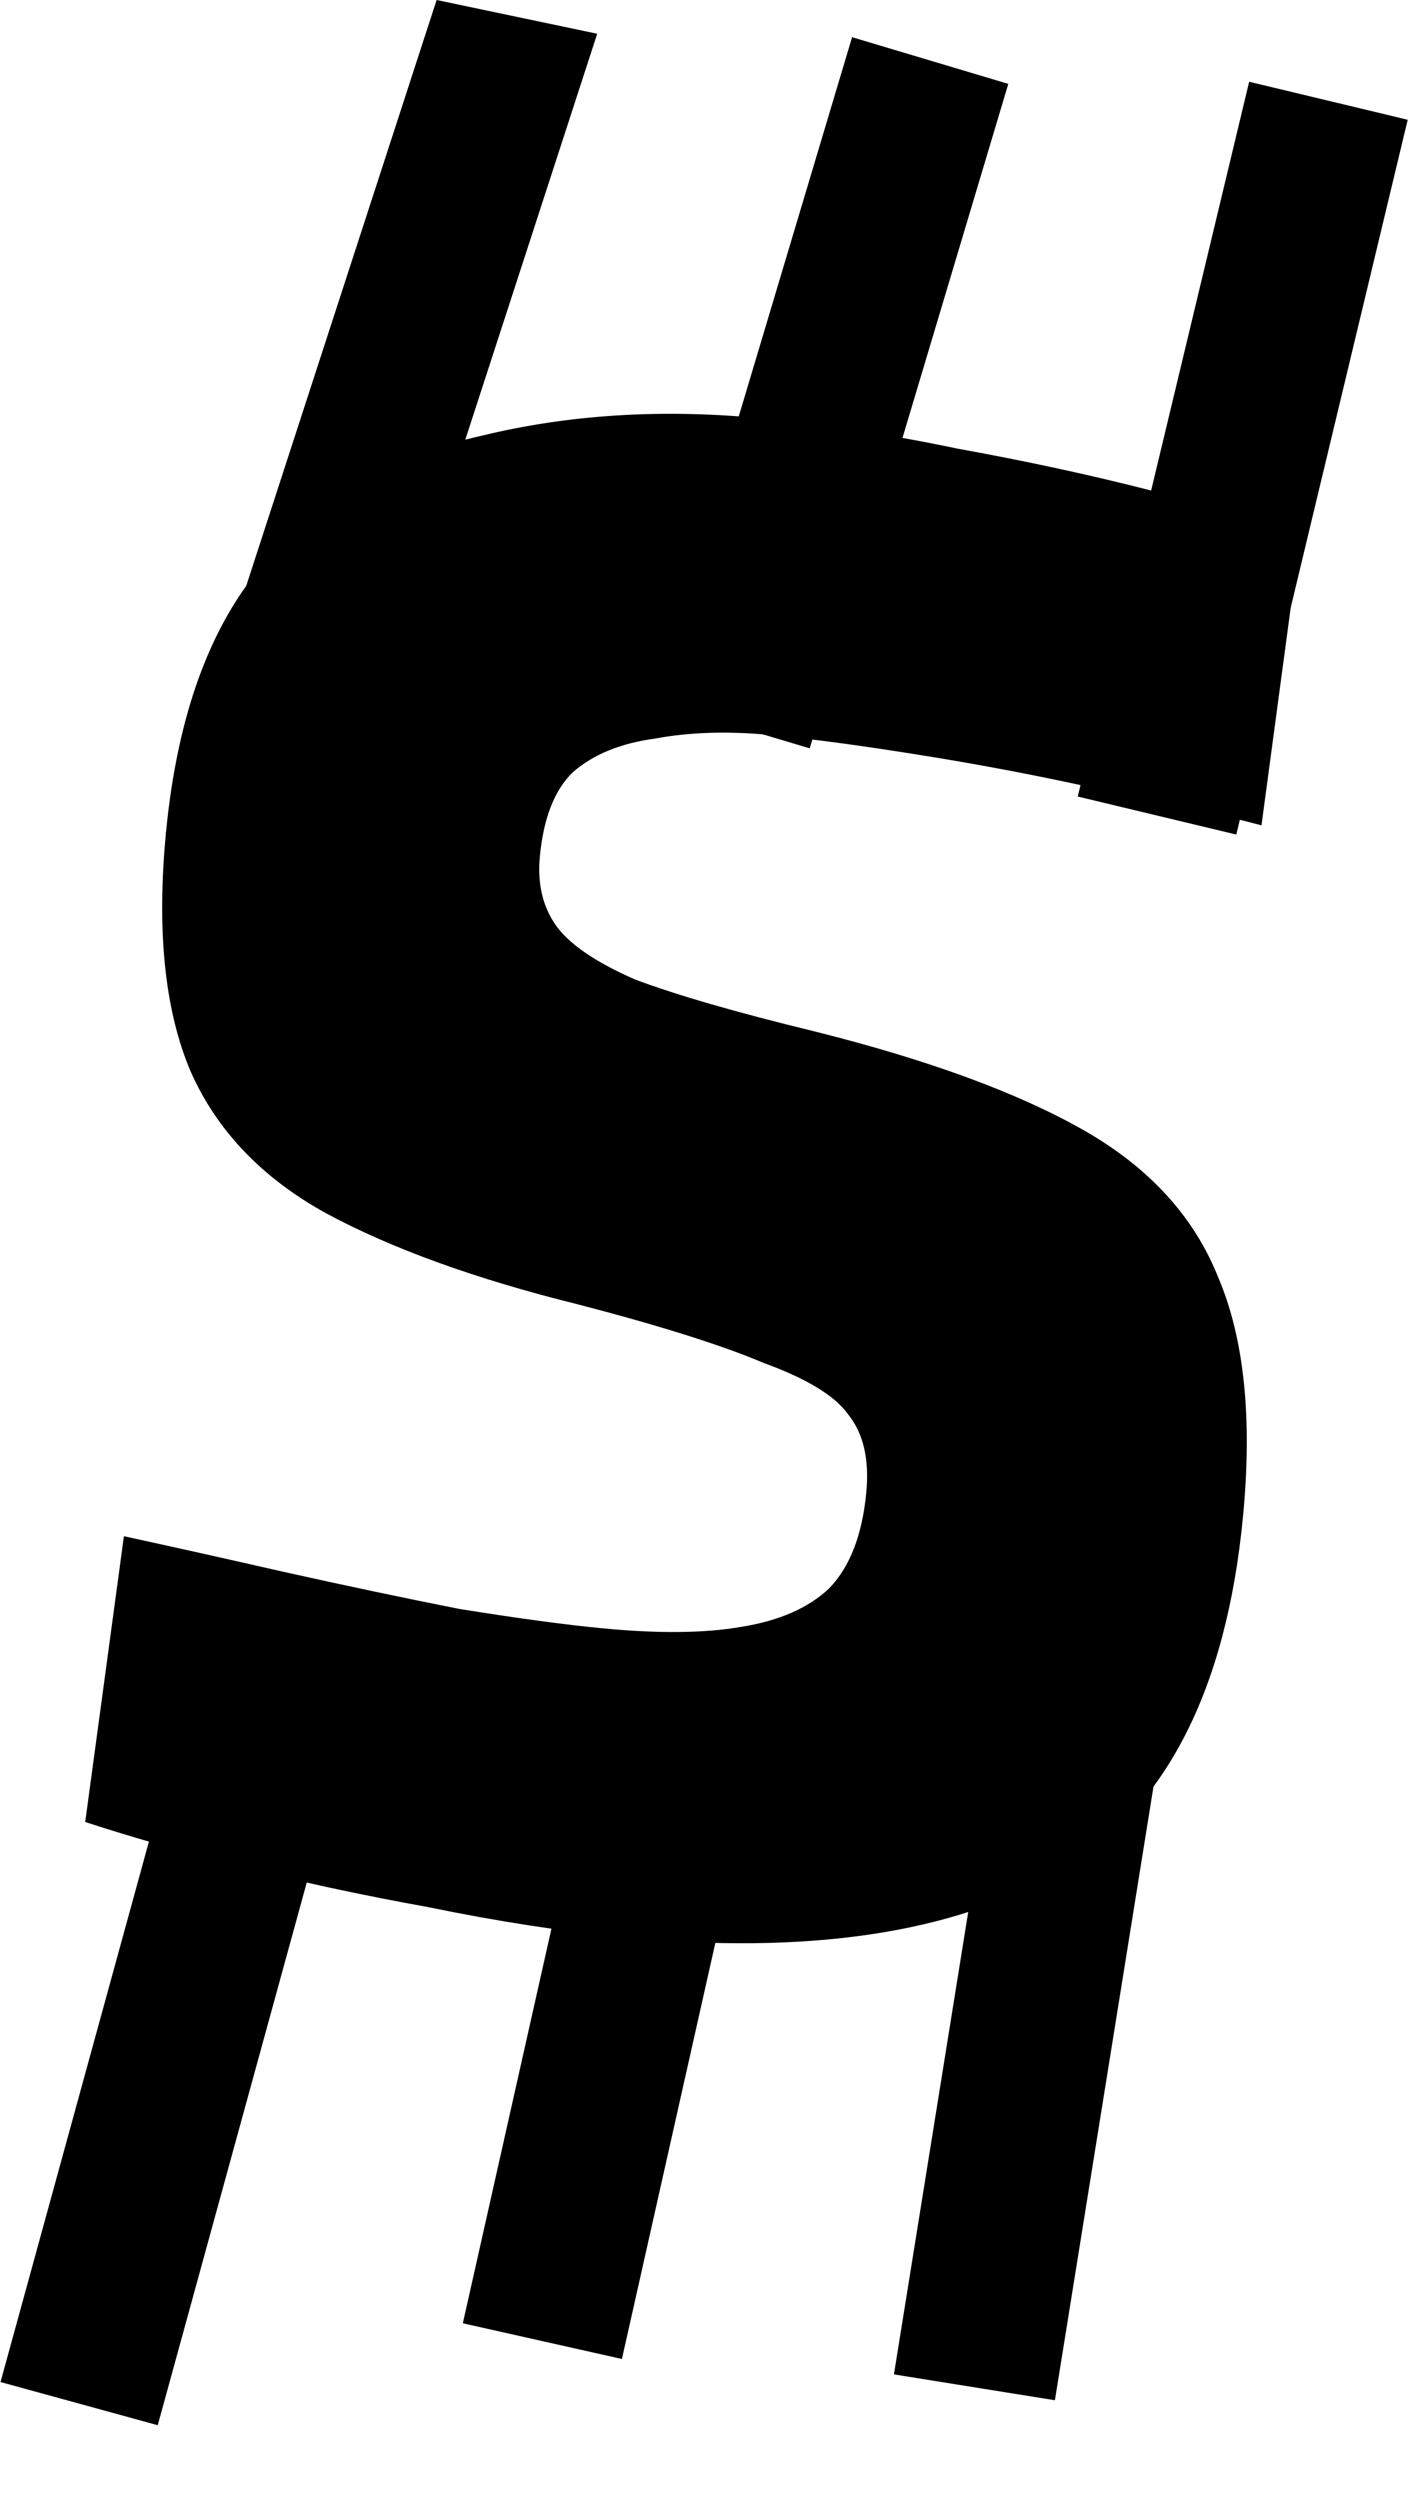 <svg width="13" height="23" viewBox="0 0 13 23" fill="none" xmlns="http://www.w3.org/2000/svg">
<path d="M5.745 17.824C5.182 17.77 4.579 17.677 3.938 17.545C3.312 17.432 2.721 17.304 2.167 17.162C1.629 17.021 1.168 16.888 0.784 16.762L1.14 14.133C1.578 14.228 2.067 14.337 2.606 14.46C3.162 14.584 3.702 14.698 4.226 14.802C4.769 14.889 5.211 14.949 5.552 14.981C6.064 15.03 6.486 15.025 6.819 14.967C7.169 14.911 7.438 14.793 7.628 14.613C7.819 14.416 7.933 14.122 7.97 13.731C7.999 13.429 7.945 13.191 7.806 13.016C7.685 12.843 7.425 12.684 7.026 12.539C6.645 12.377 6.077 12.198 5.321 12.001C4.379 11.768 3.605 11.488 3 11.162C2.411 10.837 1.996 10.403 1.755 9.86C1.516 9.3 1.44 8.566 1.527 7.66C1.633 6.558 1.945 5.718 2.466 5.14C2.986 4.562 3.642 4.184 4.434 4.008C5.227 3.815 6.076 3.761 6.98 3.846C7.577 3.903 8.188 3.997 8.813 4.128C9.439 4.241 10.029 4.369 10.584 4.511C11.139 4.653 11.599 4.786 11.966 4.911L11.606 7.593C11.186 7.482 10.697 7.373 10.139 7.266C9.583 7.142 9.025 7.035 8.465 6.946C7.923 6.859 7.464 6.797 7.088 6.762C6.696 6.724 6.342 6.736 6.026 6.795C5.712 6.837 5.462 6.939 5.274 7.101C5.103 7.264 5.001 7.523 4.967 7.878C4.943 8.127 4.992 8.338 5.113 8.511C5.234 8.684 5.476 8.85 5.84 9.01C6.222 9.154 6.775 9.314 7.499 9.49C8.541 9.751 9.364 10.053 9.969 10.397C10.573 10.741 10.986 11.193 11.208 11.752C11.447 12.312 11.523 13.046 11.436 13.952C11.281 15.569 10.711 16.663 9.727 17.233C8.761 17.787 7.434 17.984 5.745 17.824Z" fill="black"/>
<path d="M12.222 0.927L10.645 7.503" stroke="black" stroke-width="1.5"/>
<path d="M9.921 16.012L8.965 21.963" stroke="black" stroke-width="1.5"/>
<path d="M8.558 0.557L6.731 6.67" stroke="black" stroke-width="1.5"/>
<line y1="-0.75" x2="8.013" y2="-0.75" transform="matrix(-0.311 0.957 -0.985 -0.207 4.017 0)" stroke="black" stroke-width="1.5"/>
<path d="M6.239 15.976L4.99 21.538" stroke="black" stroke-width="1.5"/>
<line x1="2.394" y1="16.046" x2="0.728" y2="22.113" stroke="black" stroke-width="1.5"/>
</svg>
